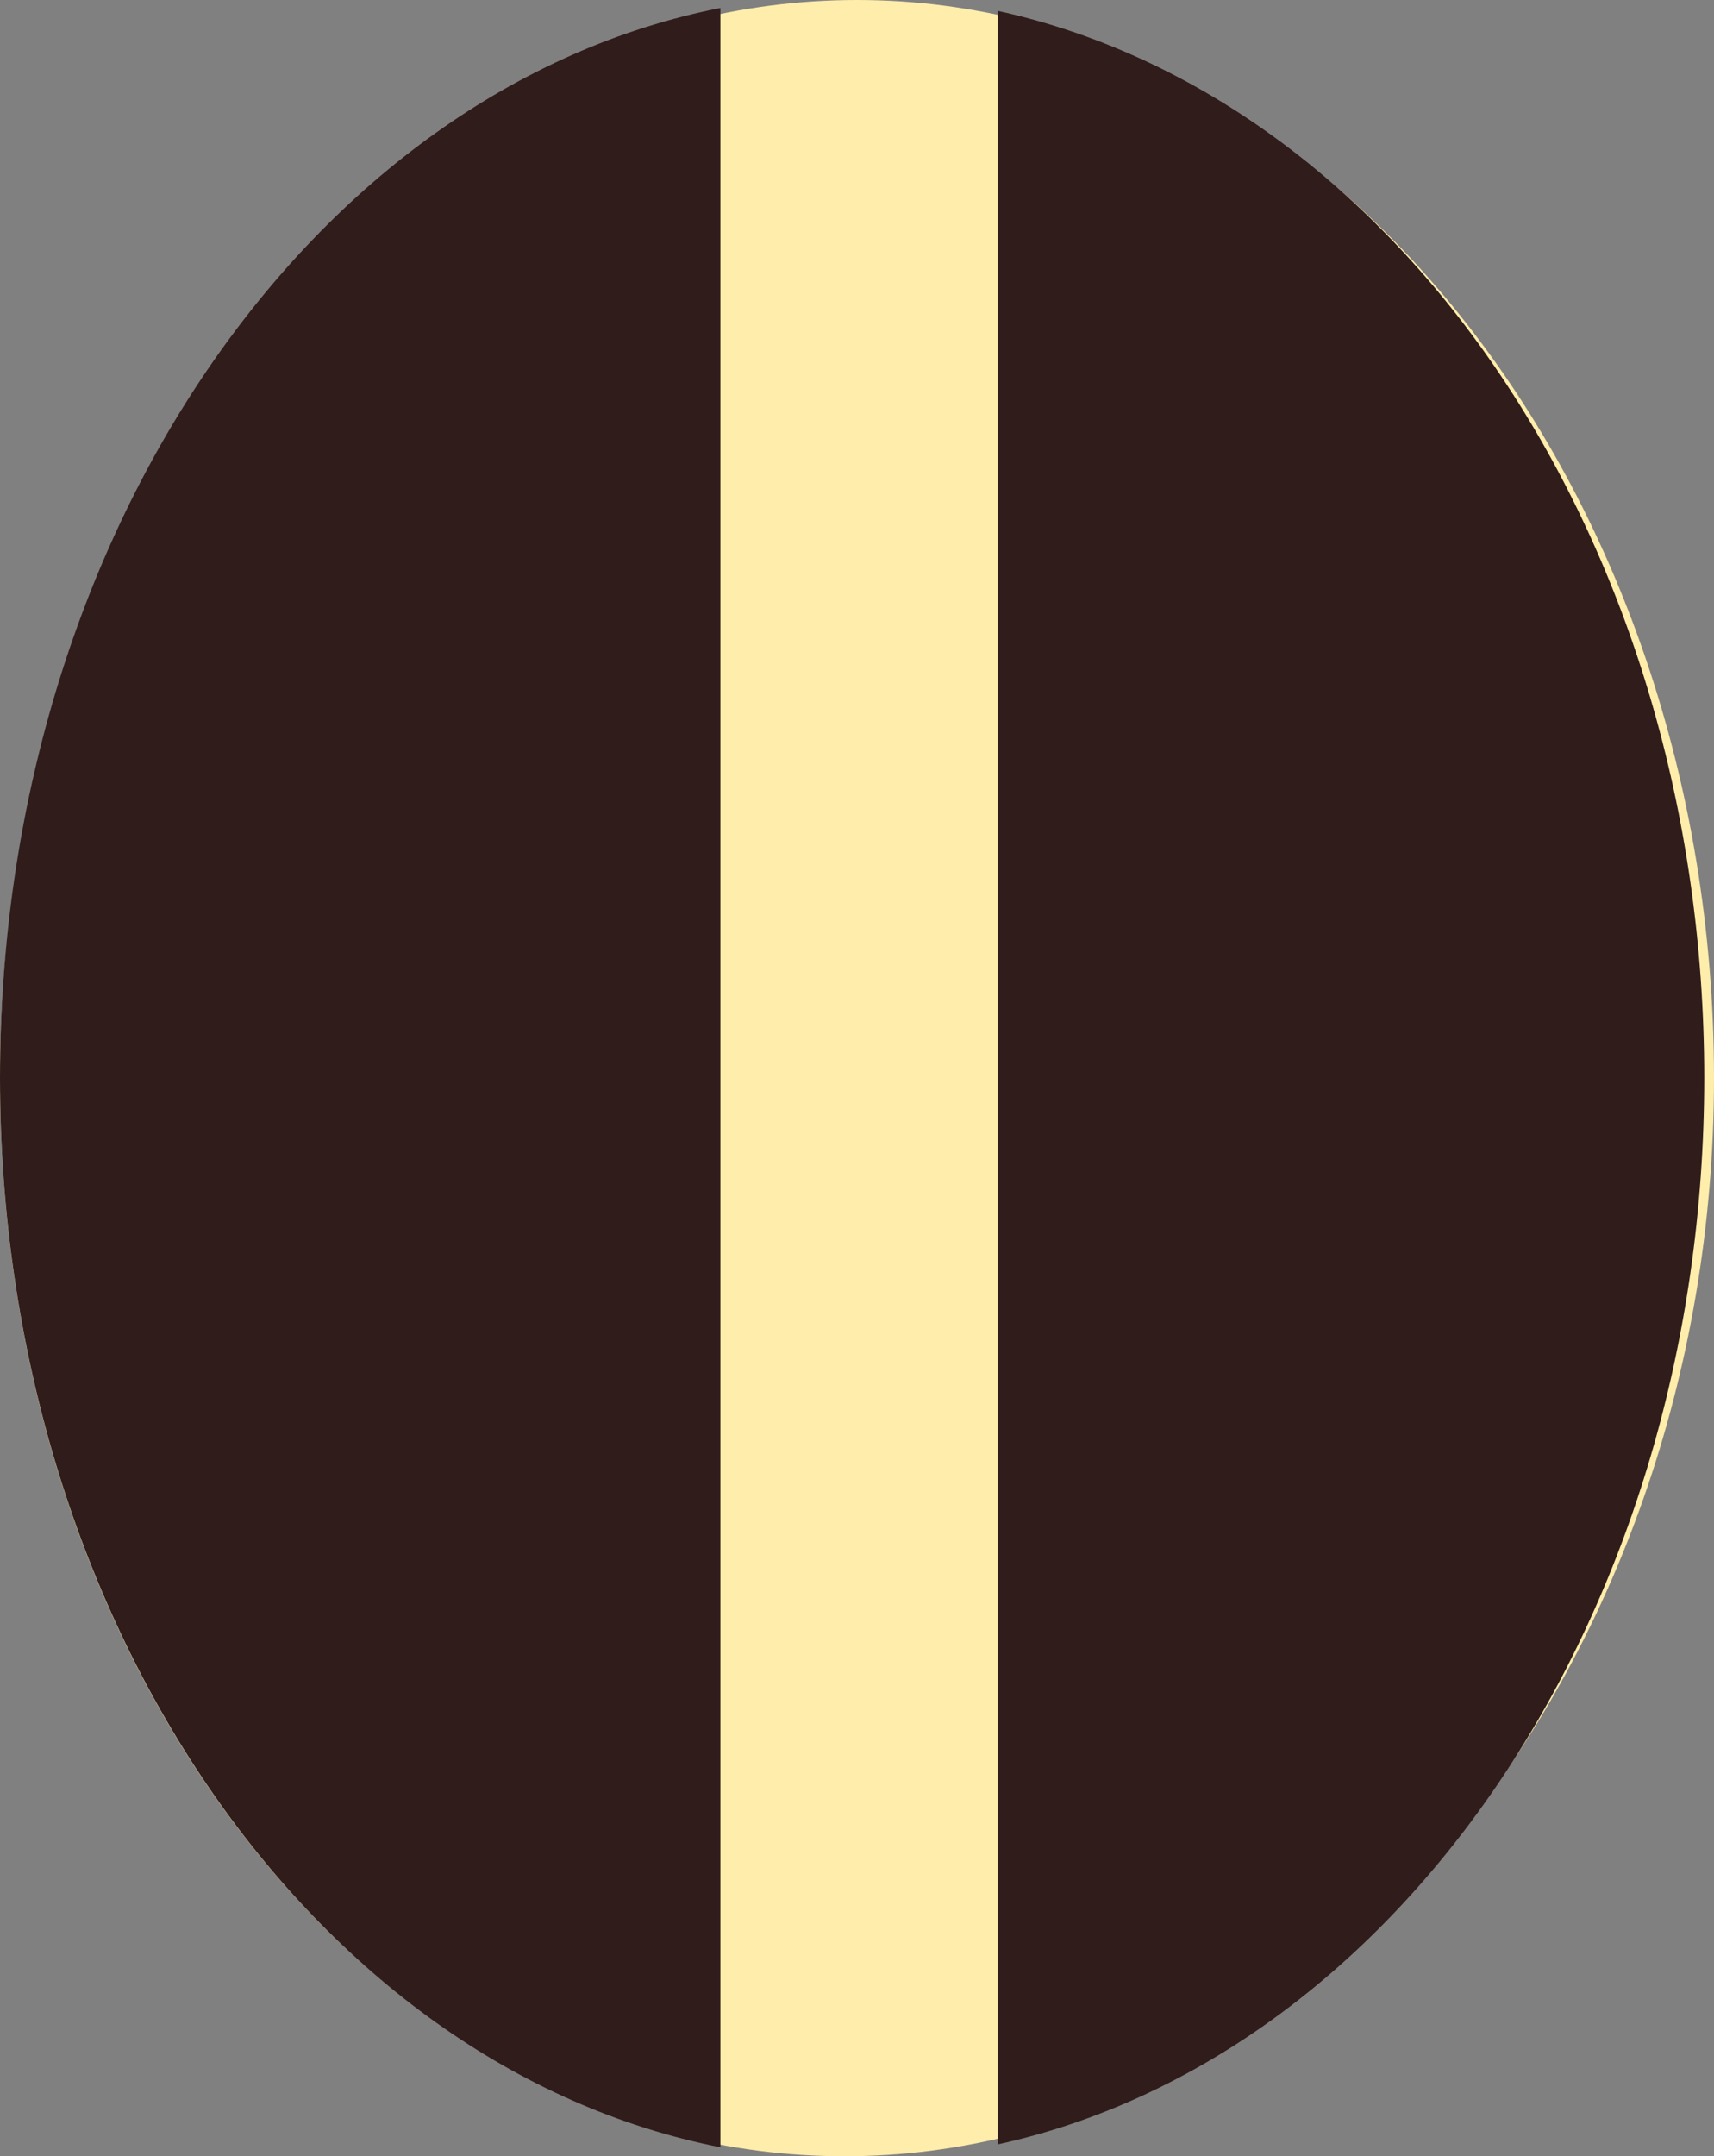 <svg width="136" height="171" viewBox="0 0 136 171" fill="none" xmlns="http://www.w3.org/2000/svg">
<rect x="0" y="0" width="136" height="171" fill="#808080" stroke="none"/>
<path d="M68 -2.97237e-06C105.003 -4.58983e-06 136 38.28 136 85.5C136 132.72 104.003 171 67 171C29.997 171 -1.67326e-06 132.72 -3.73732e-06 85.5C-5.80139e-06 38.28 30.997 -1.35492e-06 68 -2.97237e-06Z" fill="#FFEDAB"/>
<path d="M57.16 170.287C24.782 163.907 7.29147e-05 128.36 0 85.461C0 42.562 24.782 7.014 57.16 0.634V170.287ZM79.16 0.861C111 7.819 135.225 43.047 135.225 85.461C135.225 127.875 111 163.102 79.16 170.06V0.861Z" fill="#301C1B"/>
</svg>
